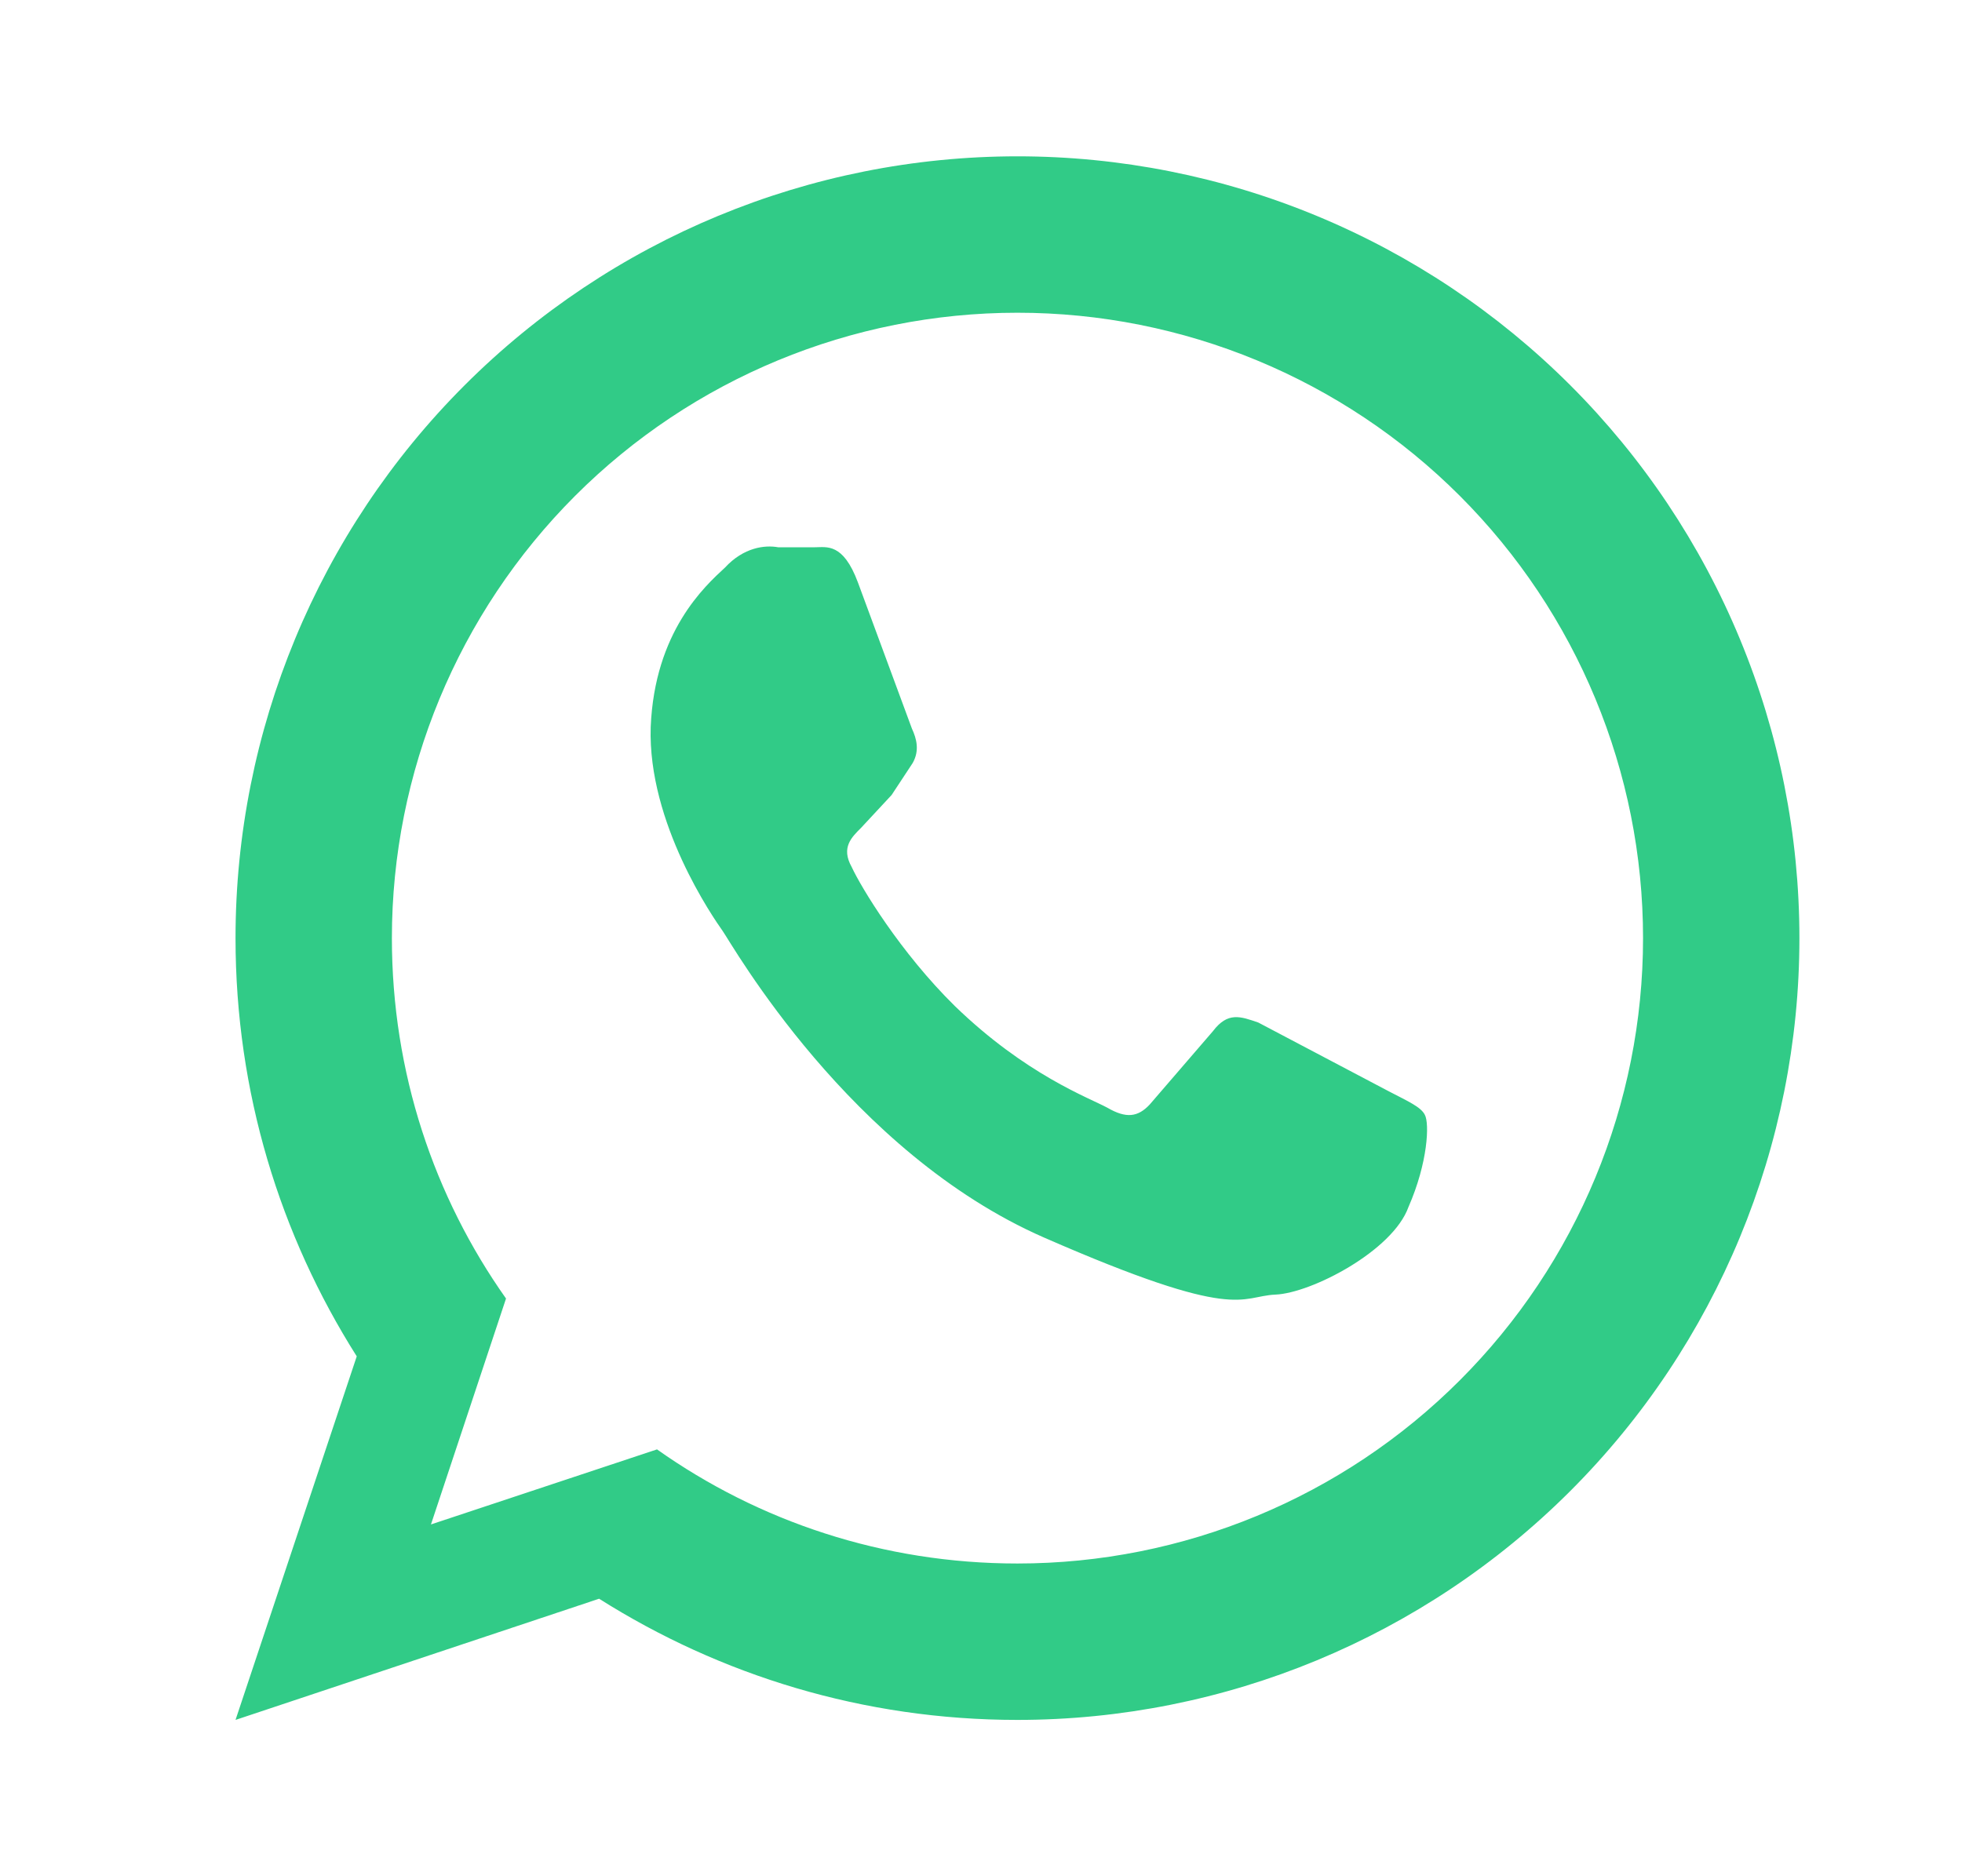 <svg width="23" height="22" viewBox="0 0 23 22" fill="none" xmlns="http://www.w3.org/2000/svg">
<path d="M16.282 12.797C16.511 12.916 16.657 12.98 16.703 13.072C16.758 13.172 16.74 13.631 16.511 14.153C16.327 14.667 15.374 15.162 14.952 15.18C14.531 15.198 14.522 15.51 12.239 14.511C9.957 13.512 8.582 11.073 8.472 10.917C8.362 10.762 7.592 9.652 7.628 8.525C7.674 7.407 8.261 6.875 8.499 6.655C8.719 6.417 8.967 6.389 9.122 6.417H9.553C9.691 6.417 9.883 6.362 10.057 6.829L10.69 8.543C10.745 8.662 10.782 8.8 10.699 8.947L10.452 9.322L10.094 9.707C9.984 9.817 9.856 9.937 9.984 10.166C10.094 10.404 10.552 11.165 11.194 11.797C12.028 12.604 12.762 12.87 12.982 12.989C13.202 13.117 13.339 13.099 13.477 12.952L14.219 12.091C14.393 11.862 14.54 11.917 14.751 11.99L16.282 12.797ZM11.927 1.833C13.131 1.833 14.323 2.07 15.435 2.531C16.547 2.992 17.558 3.667 18.409 4.518C19.26 5.369 19.936 6.38 20.396 7.492C20.857 8.604 21.094 9.796 21.094 11C21.094 13.431 20.128 15.763 18.409 17.482C16.69 19.201 14.359 20.167 11.927 20.167C10.122 20.167 8.444 19.644 7.023 18.746L2.761 20.167L4.182 15.904C3.283 14.483 2.761 12.806 2.761 11C2.761 8.569 3.727 6.237 5.446 4.518C7.165 2.799 9.496 1.833 11.927 1.833ZM11.927 3.667C9.982 3.667 8.117 4.439 6.742 5.814C5.367 7.19 4.594 9.055 4.594 11C4.594 12.577 5.089 14.034 5.932 15.226L5.052 17.875L7.702 16.995C8.893 17.838 10.351 18.333 11.927 18.333C13.872 18.333 15.738 17.561 17.113 16.185C18.488 14.81 19.261 12.945 19.261 11C19.261 9.055 18.488 7.19 17.113 5.814C15.738 4.439 13.872 3.667 11.927 3.667Z" fill="#31CB87"/>
</svg>
